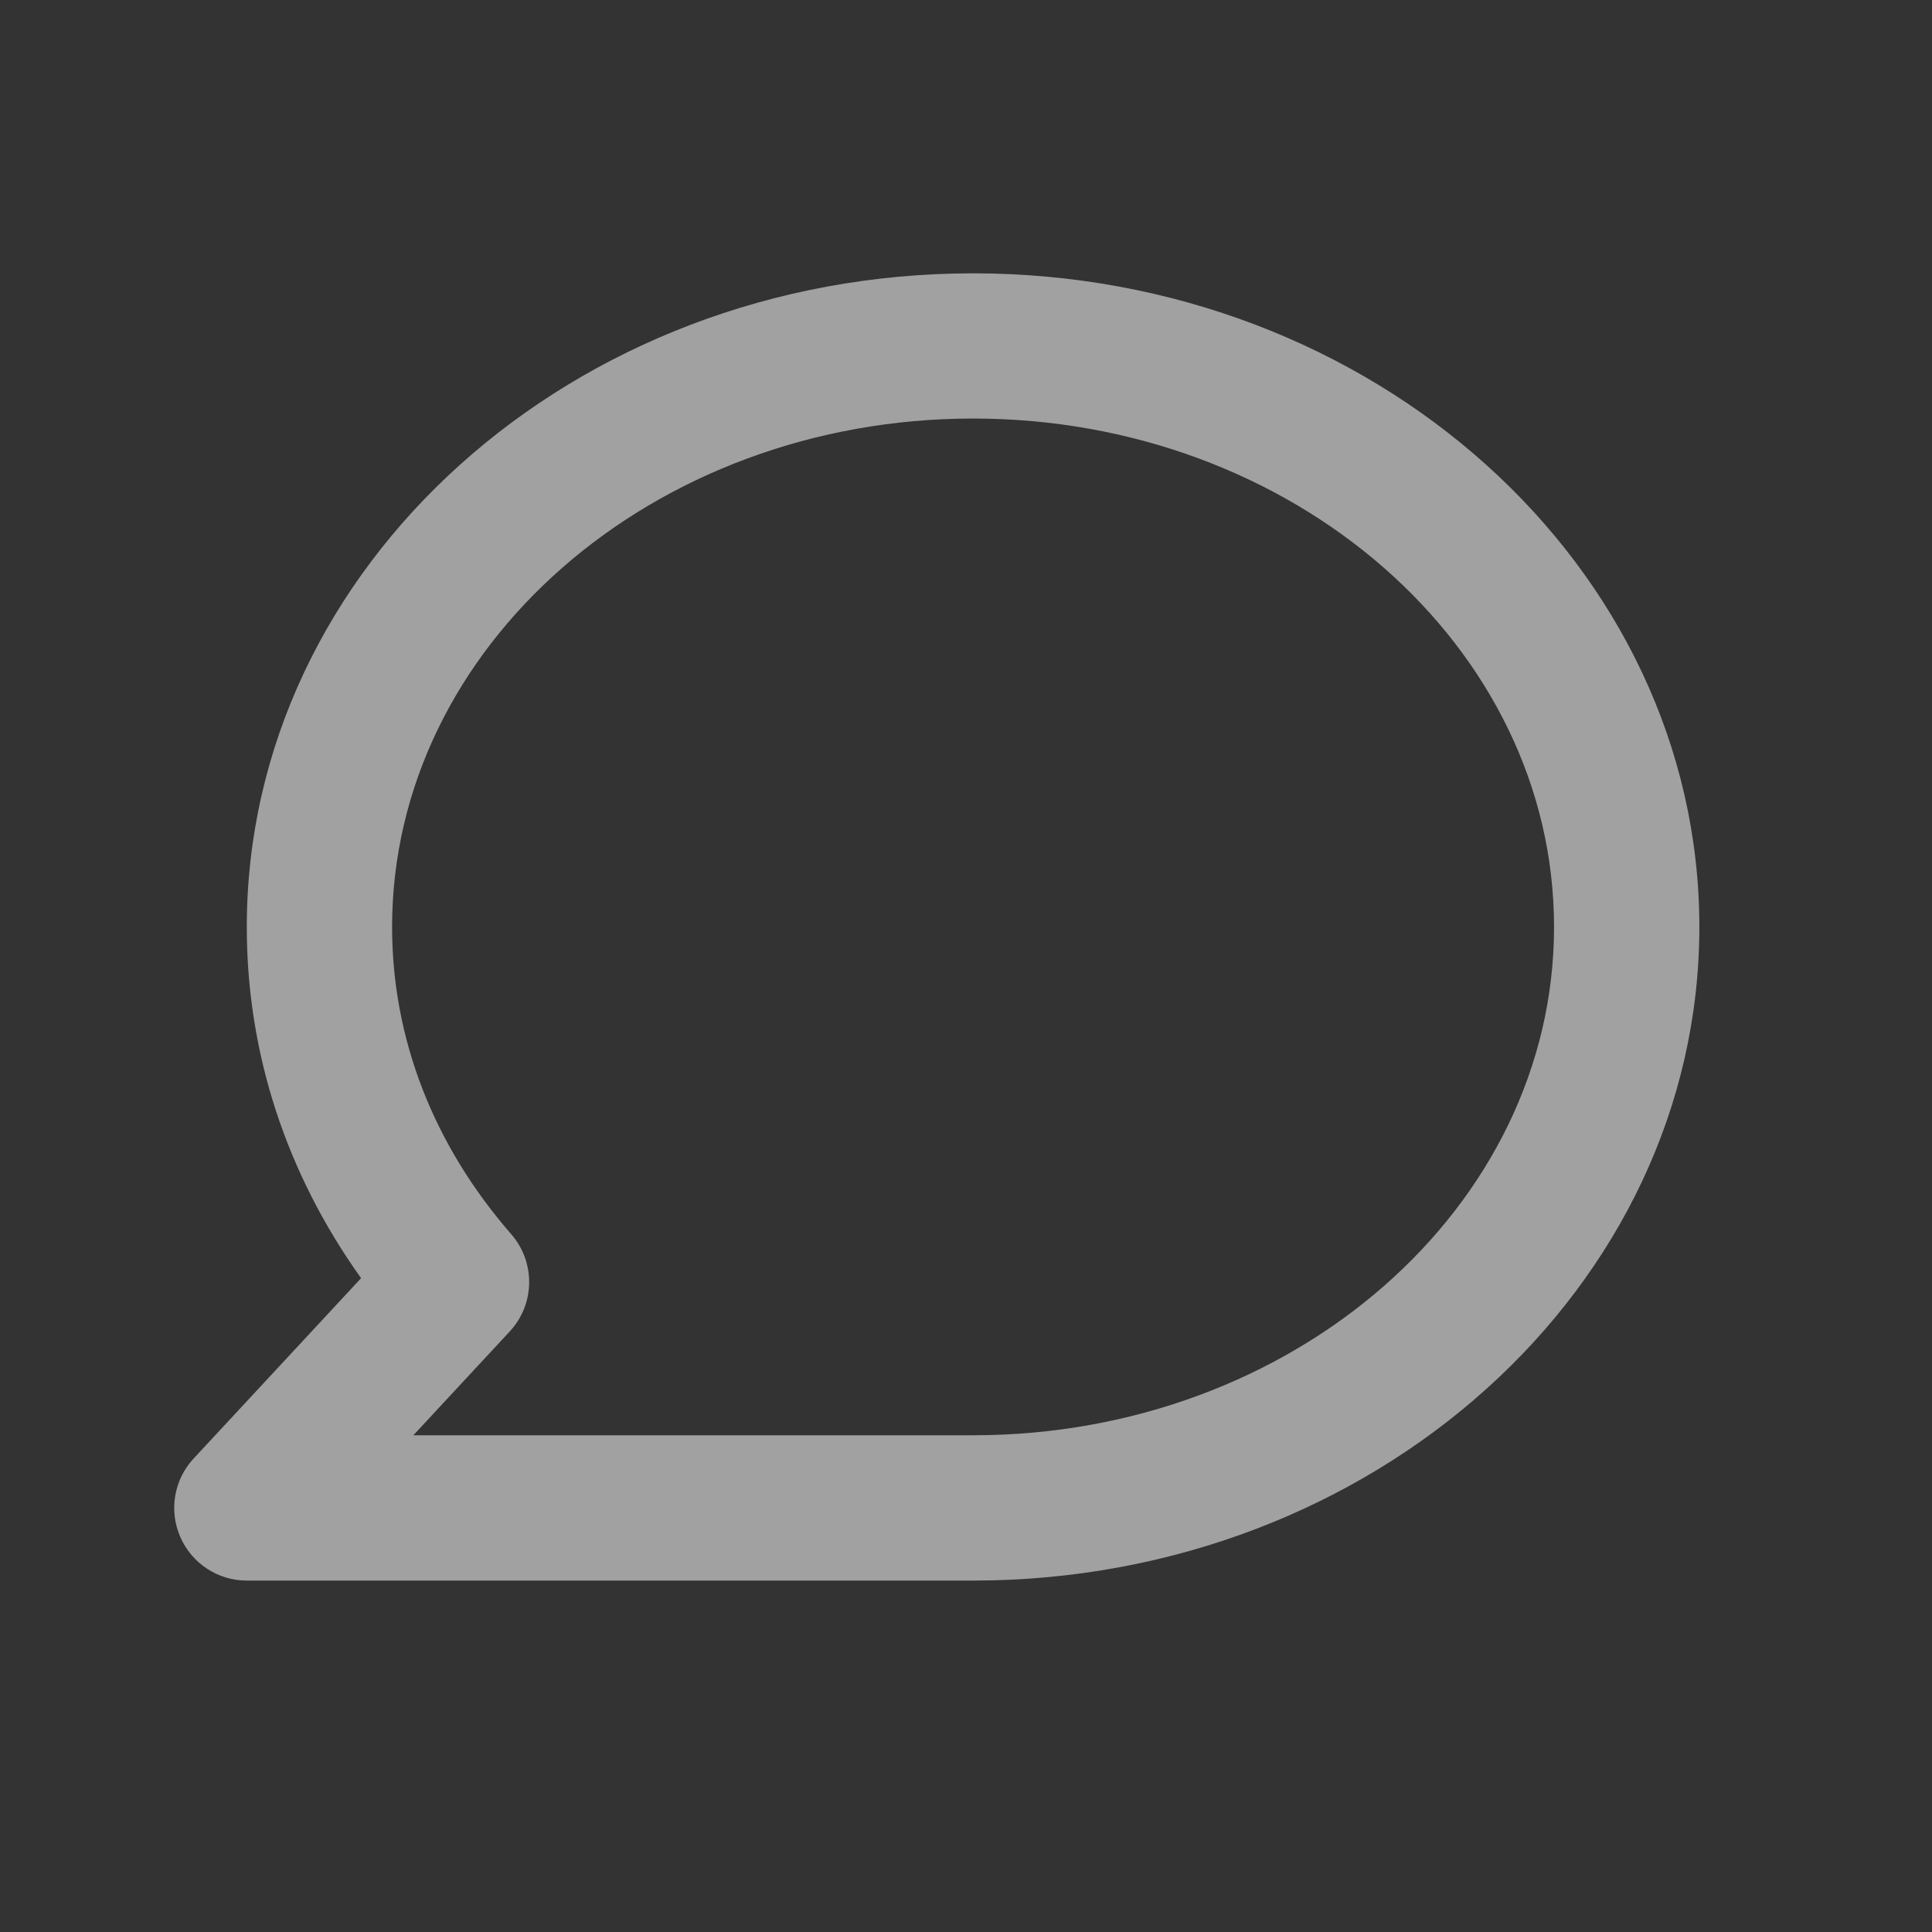 <svg width="19" height="19" viewBox="0 0 19 19" fill="none" xmlns="http://www.w3.org/2000/svg">
<rect x="0" y="0" width="19" height="19" fill="#333333" stroke="none"/>
<path d="M9.57 15.544H2.427C2.143 15.544 1.886 15.375 1.773 15.115C1.659 14.854 1.711 14.552 1.904 14.344L3.551 12.57C2.814 11.538 2.427 10.355 2.427 9.116C2.427 5.571 5.631 2.688 9.57 2.688C13.508 2.688 16.712 5.571 16.712 9.116C16.712 12.66 13.508 15.544 9.57 15.544ZM4.065 14.115H9.57C12.72 14.115 15.283 11.873 15.283 9.116C15.283 6.359 12.72 4.116 9.57 4.116C6.419 4.116 3.856 6.359 3.856 9.116C3.856 10.213 4.261 11.258 5.028 12.138C5.268 12.414 5.262 12.826 5.013 13.094L4.065 14.115Z" fill="white" fill-opacity="0.54"/>
</svg>
